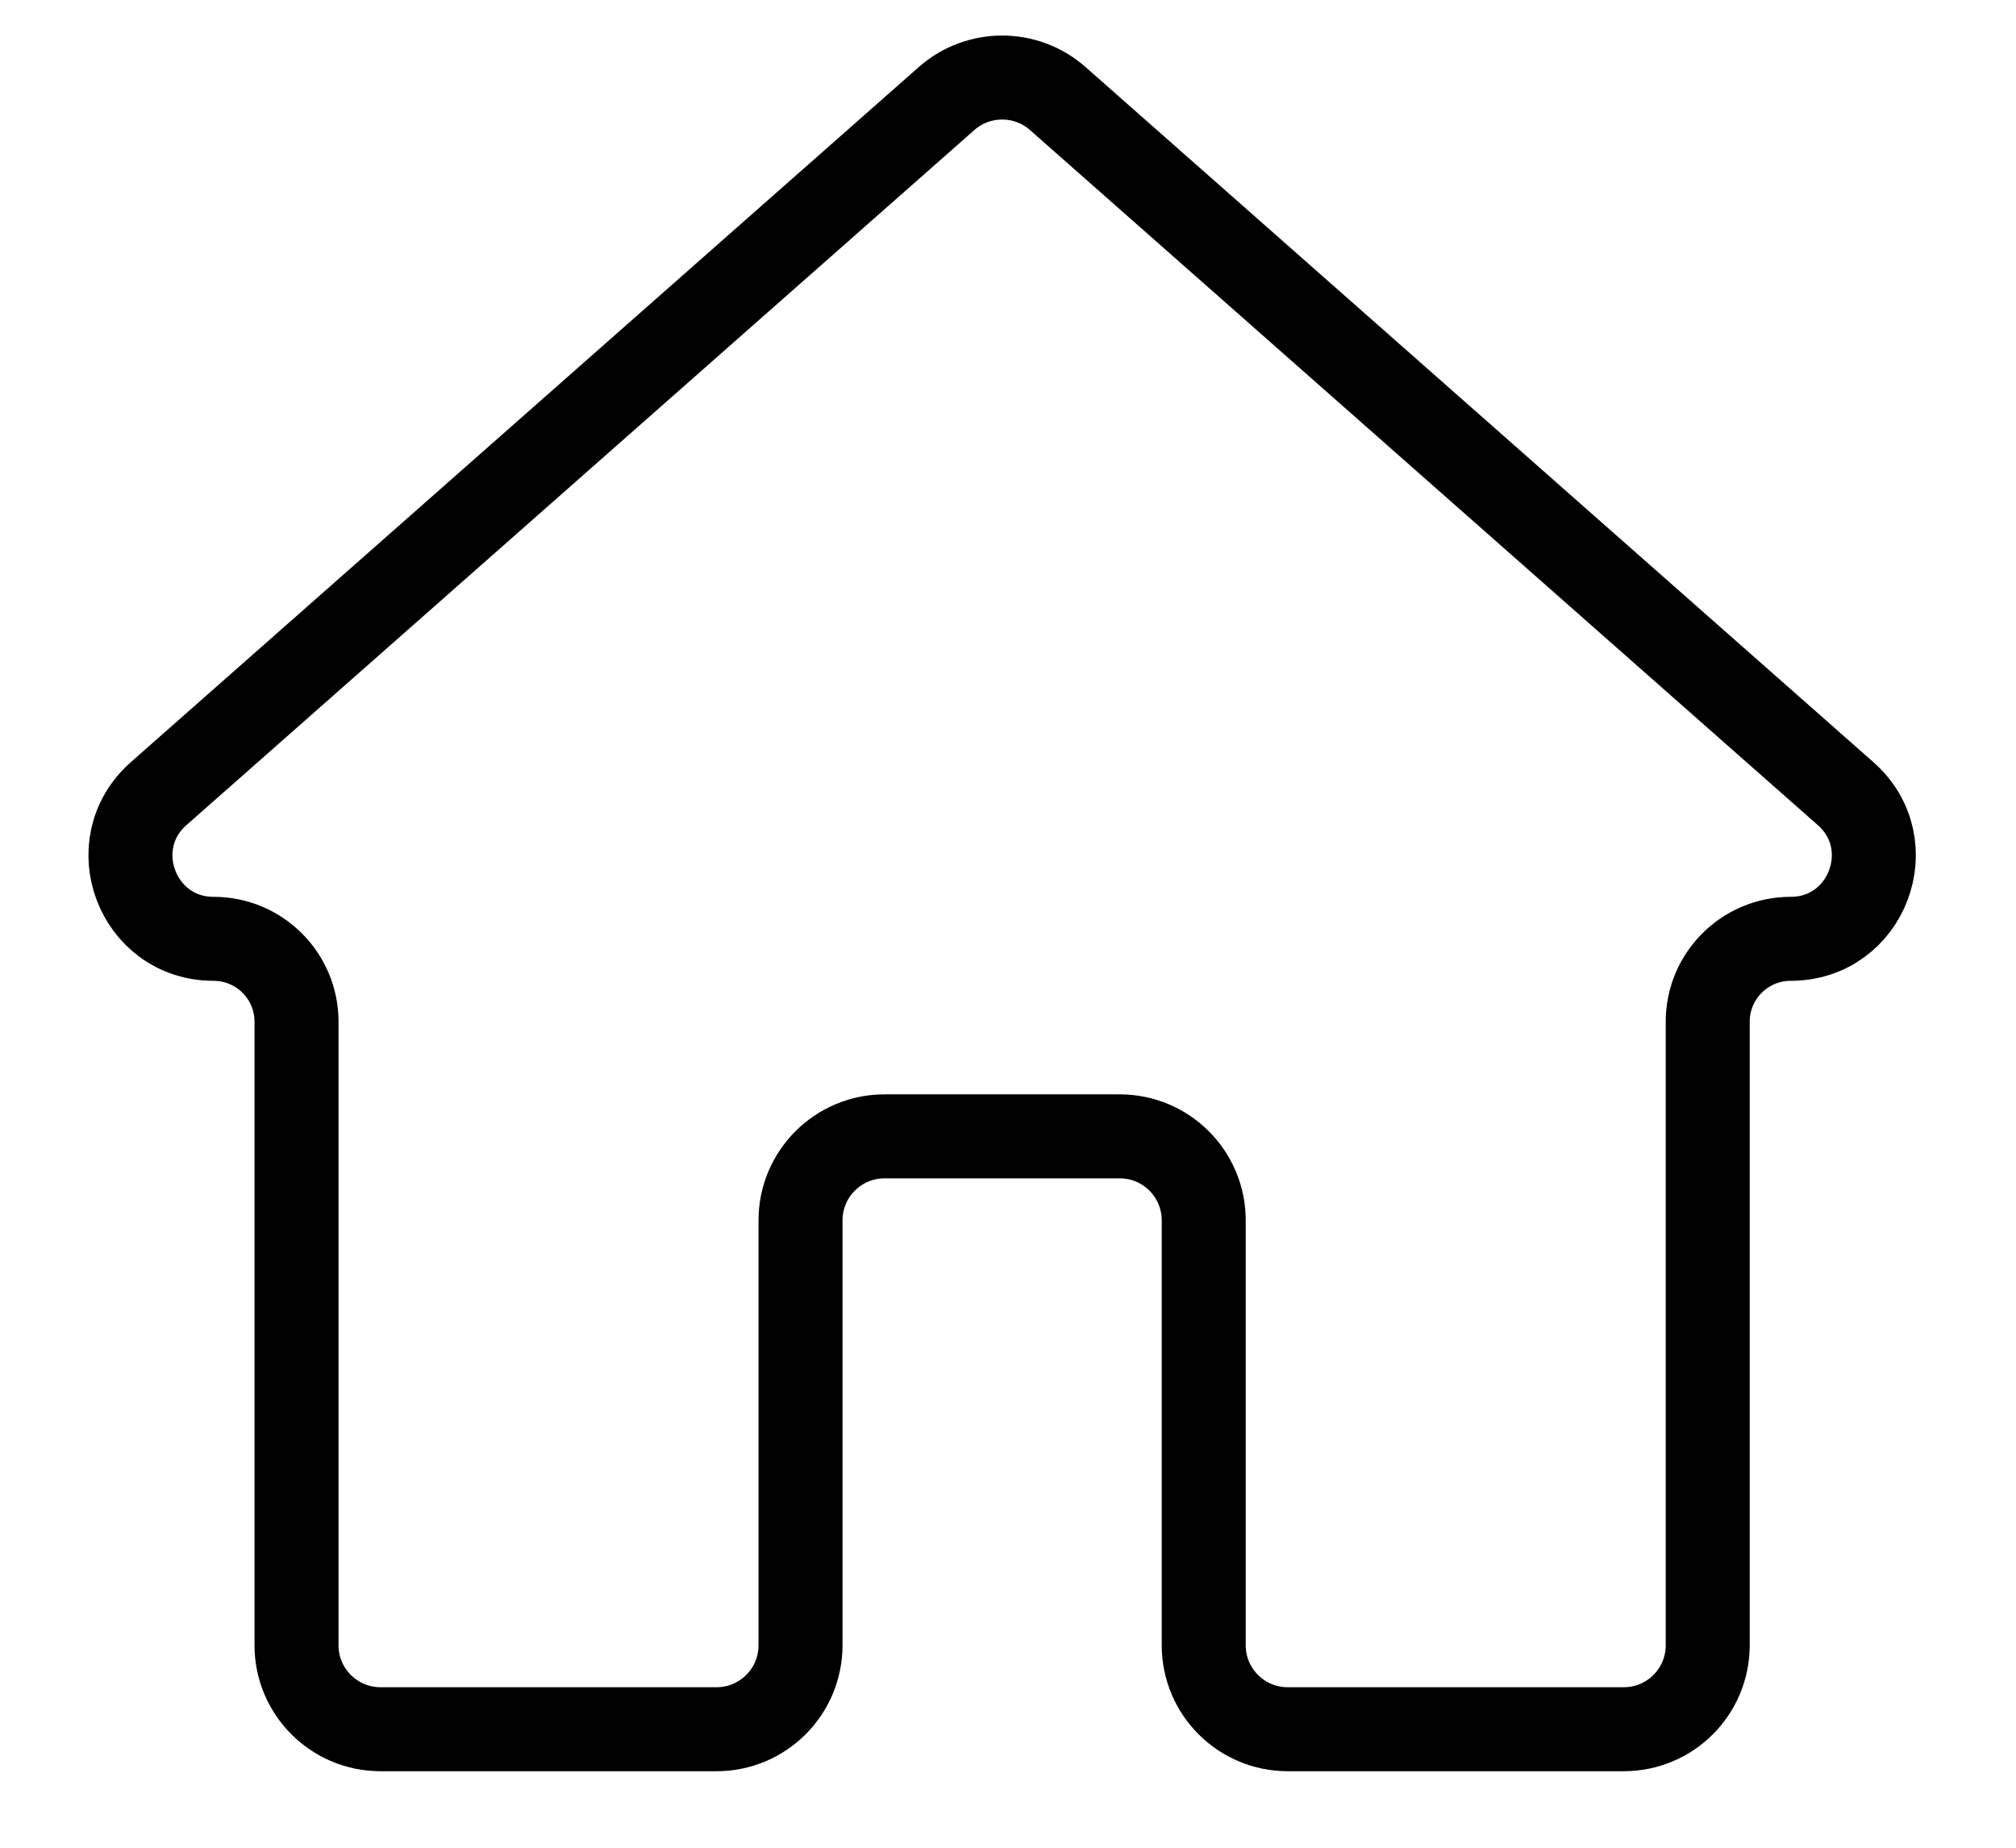 <svg width="24" height="22" viewBox="0 0 24 22" fill="none" xmlns="http://www.w3.org/2000/svg">
<path d="M8.53 20.589C9.082 20.589 9.53 20.142 9.53 19.589V14.53C9.53 13.978 9.978 13.53 10.53 13.53H13.33C13.883 13.53 14.33 13.978 14.33 14.53V19.589C14.33 20.142 14.778 20.589 15.33 20.589H19.33C19.883 20.589 20.33 20.142 20.33 19.589V12.165C20.33 11.62 20.772 11.178 21.318 11.178V11.178C22.228 11.178 22.654 10.051 21.971 9.449L12.592 1.173C12.214 0.84 11.647 0.84 11.269 1.173L1.889 9.449C1.207 10.051 1.632 11.178 2.542 11.178V11.178C3.088 11.178 3.53 11.62 3.53 12.165V19.589C3.53 20.142 3.978 20.589 4.53 20.589H8.53Z" stroke="black" strokeWidth="1.5"/>
</svg>
